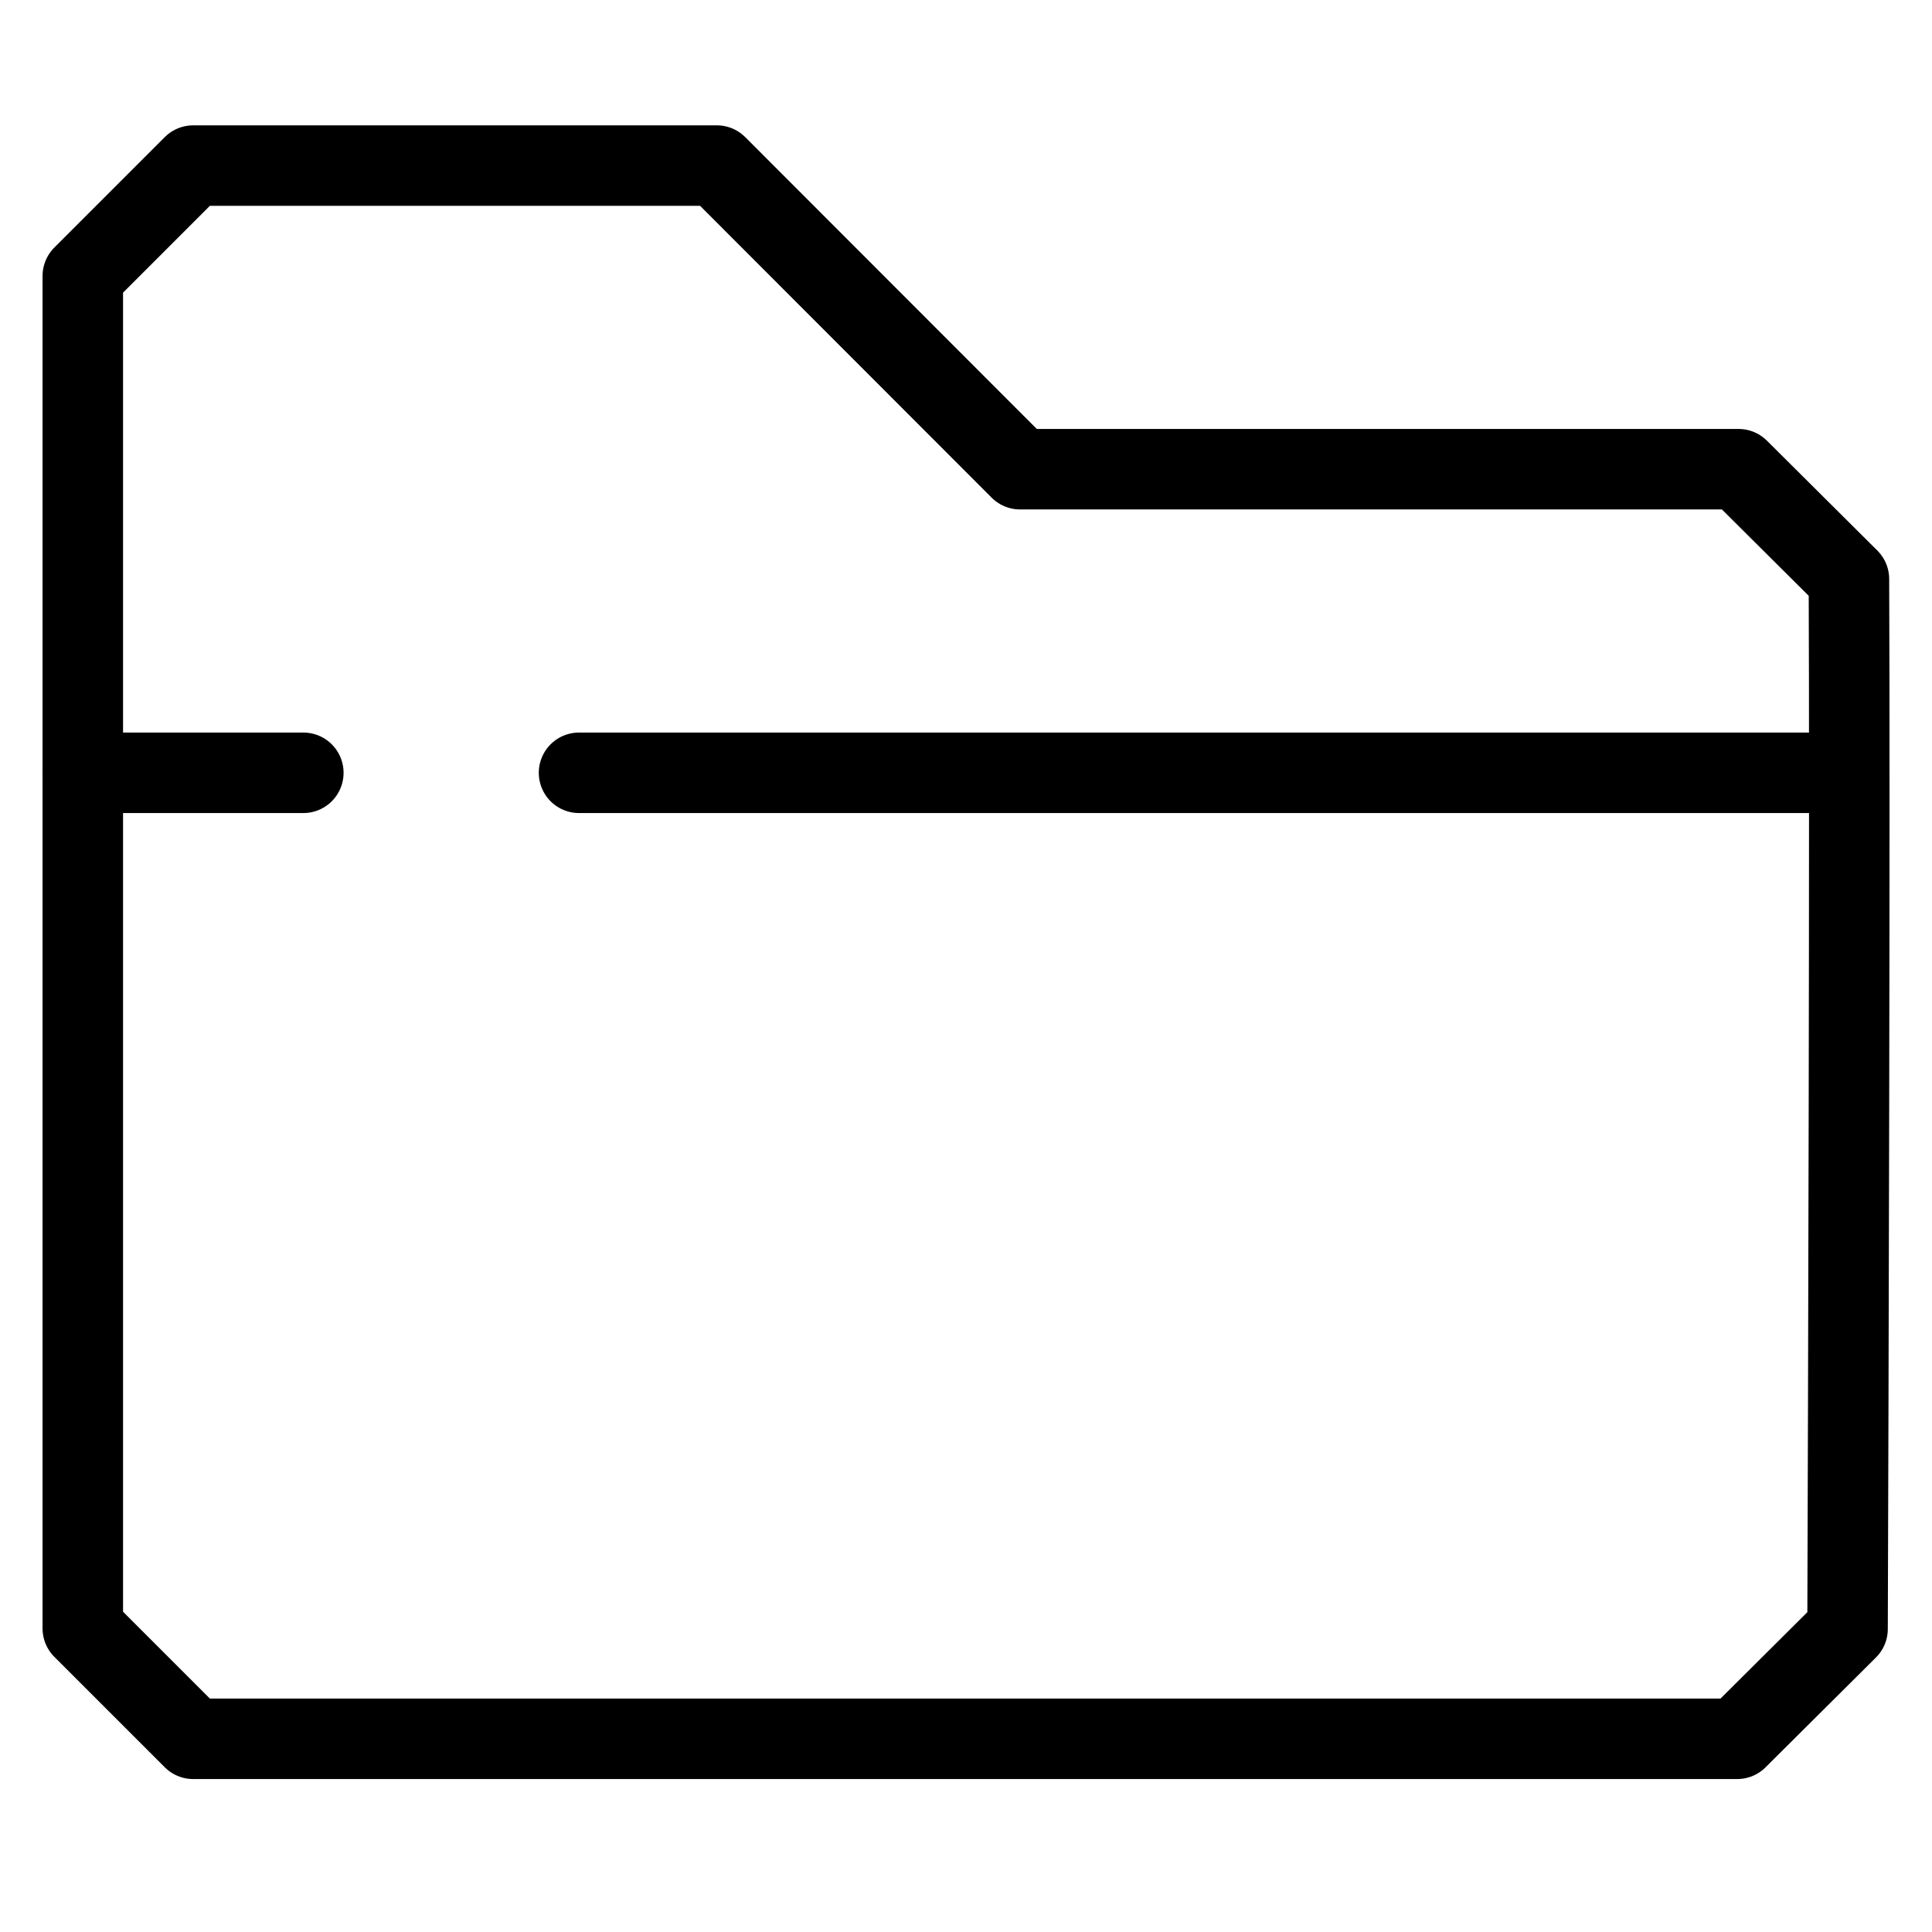 <svg width="48" height="48" viewBox="0 0 48 48" fill="none" xmlns="http://www.w3.org/2000/svg">
<path d="M25.344 11.657H43.193L45.936 14.386C45.963 20.352 45.922 34.505 45.902 40.471L43.159 43.2H4.8L2.057 40.457V6.857L4.8 4.114H17.808L25.344 11.657Z" stroke="black" stroke-width="2" stroke-linecap="round" stroke-linejoin="round"/>
<path d="M14.386 19.2H45.888" stroke="black" stroke-width="2" stroke-linecap="round" stroke-linejoin="round"/>
<path d="M2.057 19.2H7.536" stroke="black" stroke-width="2" stroke-linecap="round" stroke-linejoin="round"/>
</svg>
